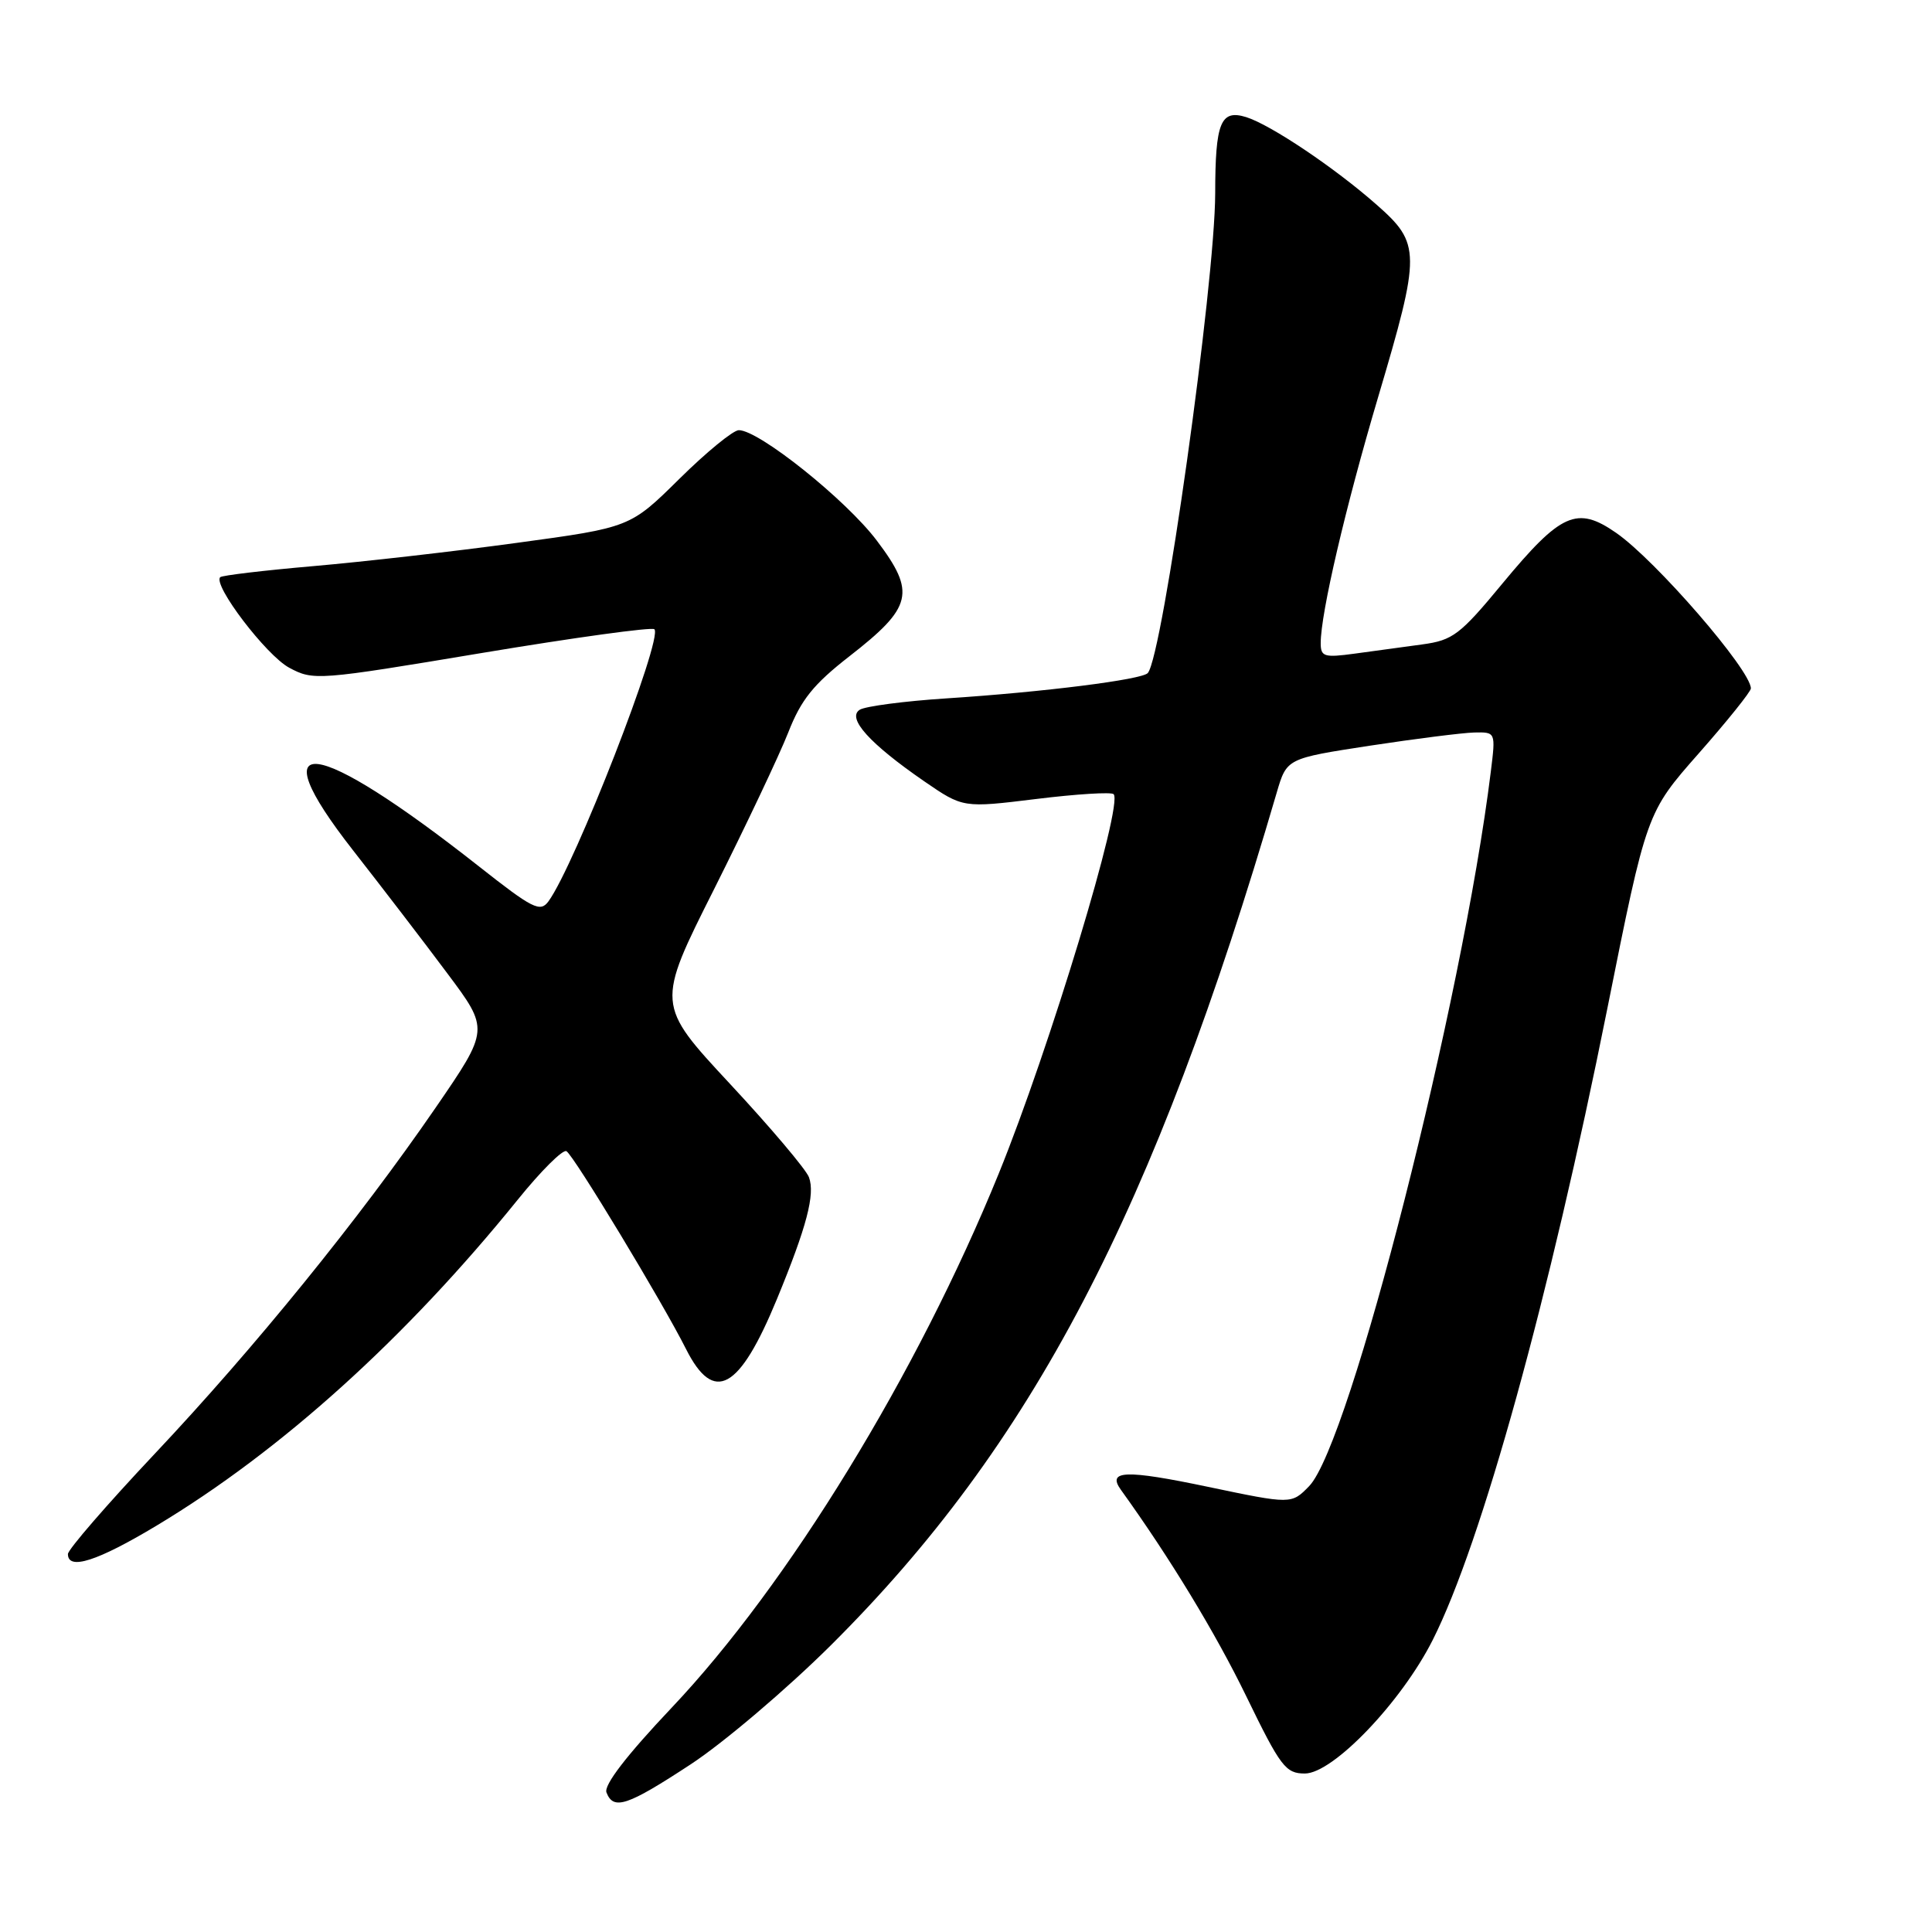 <?xml version="1.0" encoding="UTF-8" standalone="no"?>
<!DOCTYPE svg PUBLIC "-//W3C//DTD SVG 1.1//EN" "http://www.w3.org/Graphics/SVG/1.1/DTD/svg11.dtd" >
<svg xmlns="http://www.w3.org/2000/svg" xmlns:xlink="http://www.w3.org/1999/xlink" version="1.1" viewBox="0 0 256 256">
 <g >
 <path fill="currentColor"
d=" M 91.54 233.77 C 95.92 230.89 104.26 223.80 110.08 218.02 C 136.76 191.48 152.91 160.61 169.18 105.00 C 170.50 100.50 170.50 100.50 181.50 98.81 C 187.55 97.89 193.78 97.10 195.34 97.06 C 198.19 97.00 198.19 97.00 197.54 102.25 C 193.76 132.81 178.88 191.33 173.47 196.92 C 171.12 199.33 171.12 199.33 160.05 197.01 C 149.13 194.72 146.64 194.81 148.54 197.43 C 155.04 206.46 161.05 216.36 165.13 224.75 C 169.68 234.11 170.35 235.00 172.90 235.00 C 176.63 235.00 185.69 225.54 189.84 217.31 C 196.31 204.50 205.31 171.94 212.99 133.59 C 218.18 107.67 218.18 107.67 225.09 99.83 C 228.89 95.52 232.00 91.64 232.00 91.22 C 232.00 88.80 219.38 74.23 214.14 70.60 C 208.95 67.00 206.84 67.95 199.08 77.32 C 193.46 84.12 192.51 84.84 188.45 85.39 C 186.00 85.73 181.97 86.28 179.50 86.61 C 175.46 87.16 175.00 87.02 175.00 85.22 C 175.00 81.27 178.27 67.25 182.60 52.65 C 188.29 33.46 188.28 32.29 182.38 27.10 C 176.79 22.18 168.37 16.54 165.13 15.52 C 161.74 14.47 161.03 16.20 161.02 25.63 C 160.99 37.62 154.07 86.88 152.09 89.18 C 151.33 90.06 138.21 91.71 125.40 92.54 C 119.85 92.90 114.69 93.58 113.93 94.04 C 112.16 95.14 115.22 98.53 122.47 103.53 C 127.61 107.06 127.61 107.06 137.31 105.87 C 142.65 105.21 147.26 104.93 147.56 105.23 C 148.88 106.55 139.06 138.98 132.34 155.50 C 121.57 181.99 104.43 209.98 89.01 226.27 C 83.03 232.59 79.99 236.54 80.36 237.51 C 81.29 239.91 83.11 239.30 91.54 233.77 Z  M 20.77 202.14 C 37.26 192.23 53.75 177.34 68.60 158.97 C 71.69 155.14 74.60 152.25 75.06 152.54 C 76.06 153.15 87.80 172.58 90.90 178.75 C 94.59 186.08 97.96 184.23 102.95 172.13 C 106.90 162.54 108.03 158.25 107.19 155.99 C 106.81 154.96 102.10 149.39 96.72 143.61 C 86.94 133.09 86.94 133.09 94.63 117.80 C 98.85 109.38 103.27 100.05 104.45 97.05 C 106.14 92.72 107.79 90.67 112.54 86.97 C 120.93 80.44 121.39 78.52 116.18 71.63 C 112.11 66.23 100.57 57.00 97.90 57.00 C 97.16 57.00 93.61 59.90 90.03 63.44 C 83.50 69.89 83.50 69.89 68.50 71.93 C 60.25 73.06 48.13 74.44 41.56 75.01 C 35.00 75.58 29.43 76.24 29.18 76.48 C 28.17 77.50 35.27 86.83 38.31 88.47 C 41.53 90.20 42.07 90.16 63.87 86.52 C 76.12 84.48 86.40 83.06 86.71 83.38 C 87.89 84.56 76.17 114.65 72.67 119.44 C 71.58 120.92 70.59 120.42 63.46 114.80 C 41.57 97.56 34.22 96.62 46.77 112.66 C 50.57 117.52 56.20 124.85 59.26 128.96 C 64.84 136.41 64.84 136.41 57.72 146.78 C 47.56 161.56 33.74 178.59 20.47 192.67 C 14.16 199.37 9.00 205.33 9.00 205.92 C 9.00 208.12 12.90 206.87 20.77 202.14 Z "/>
</g>
</svg>